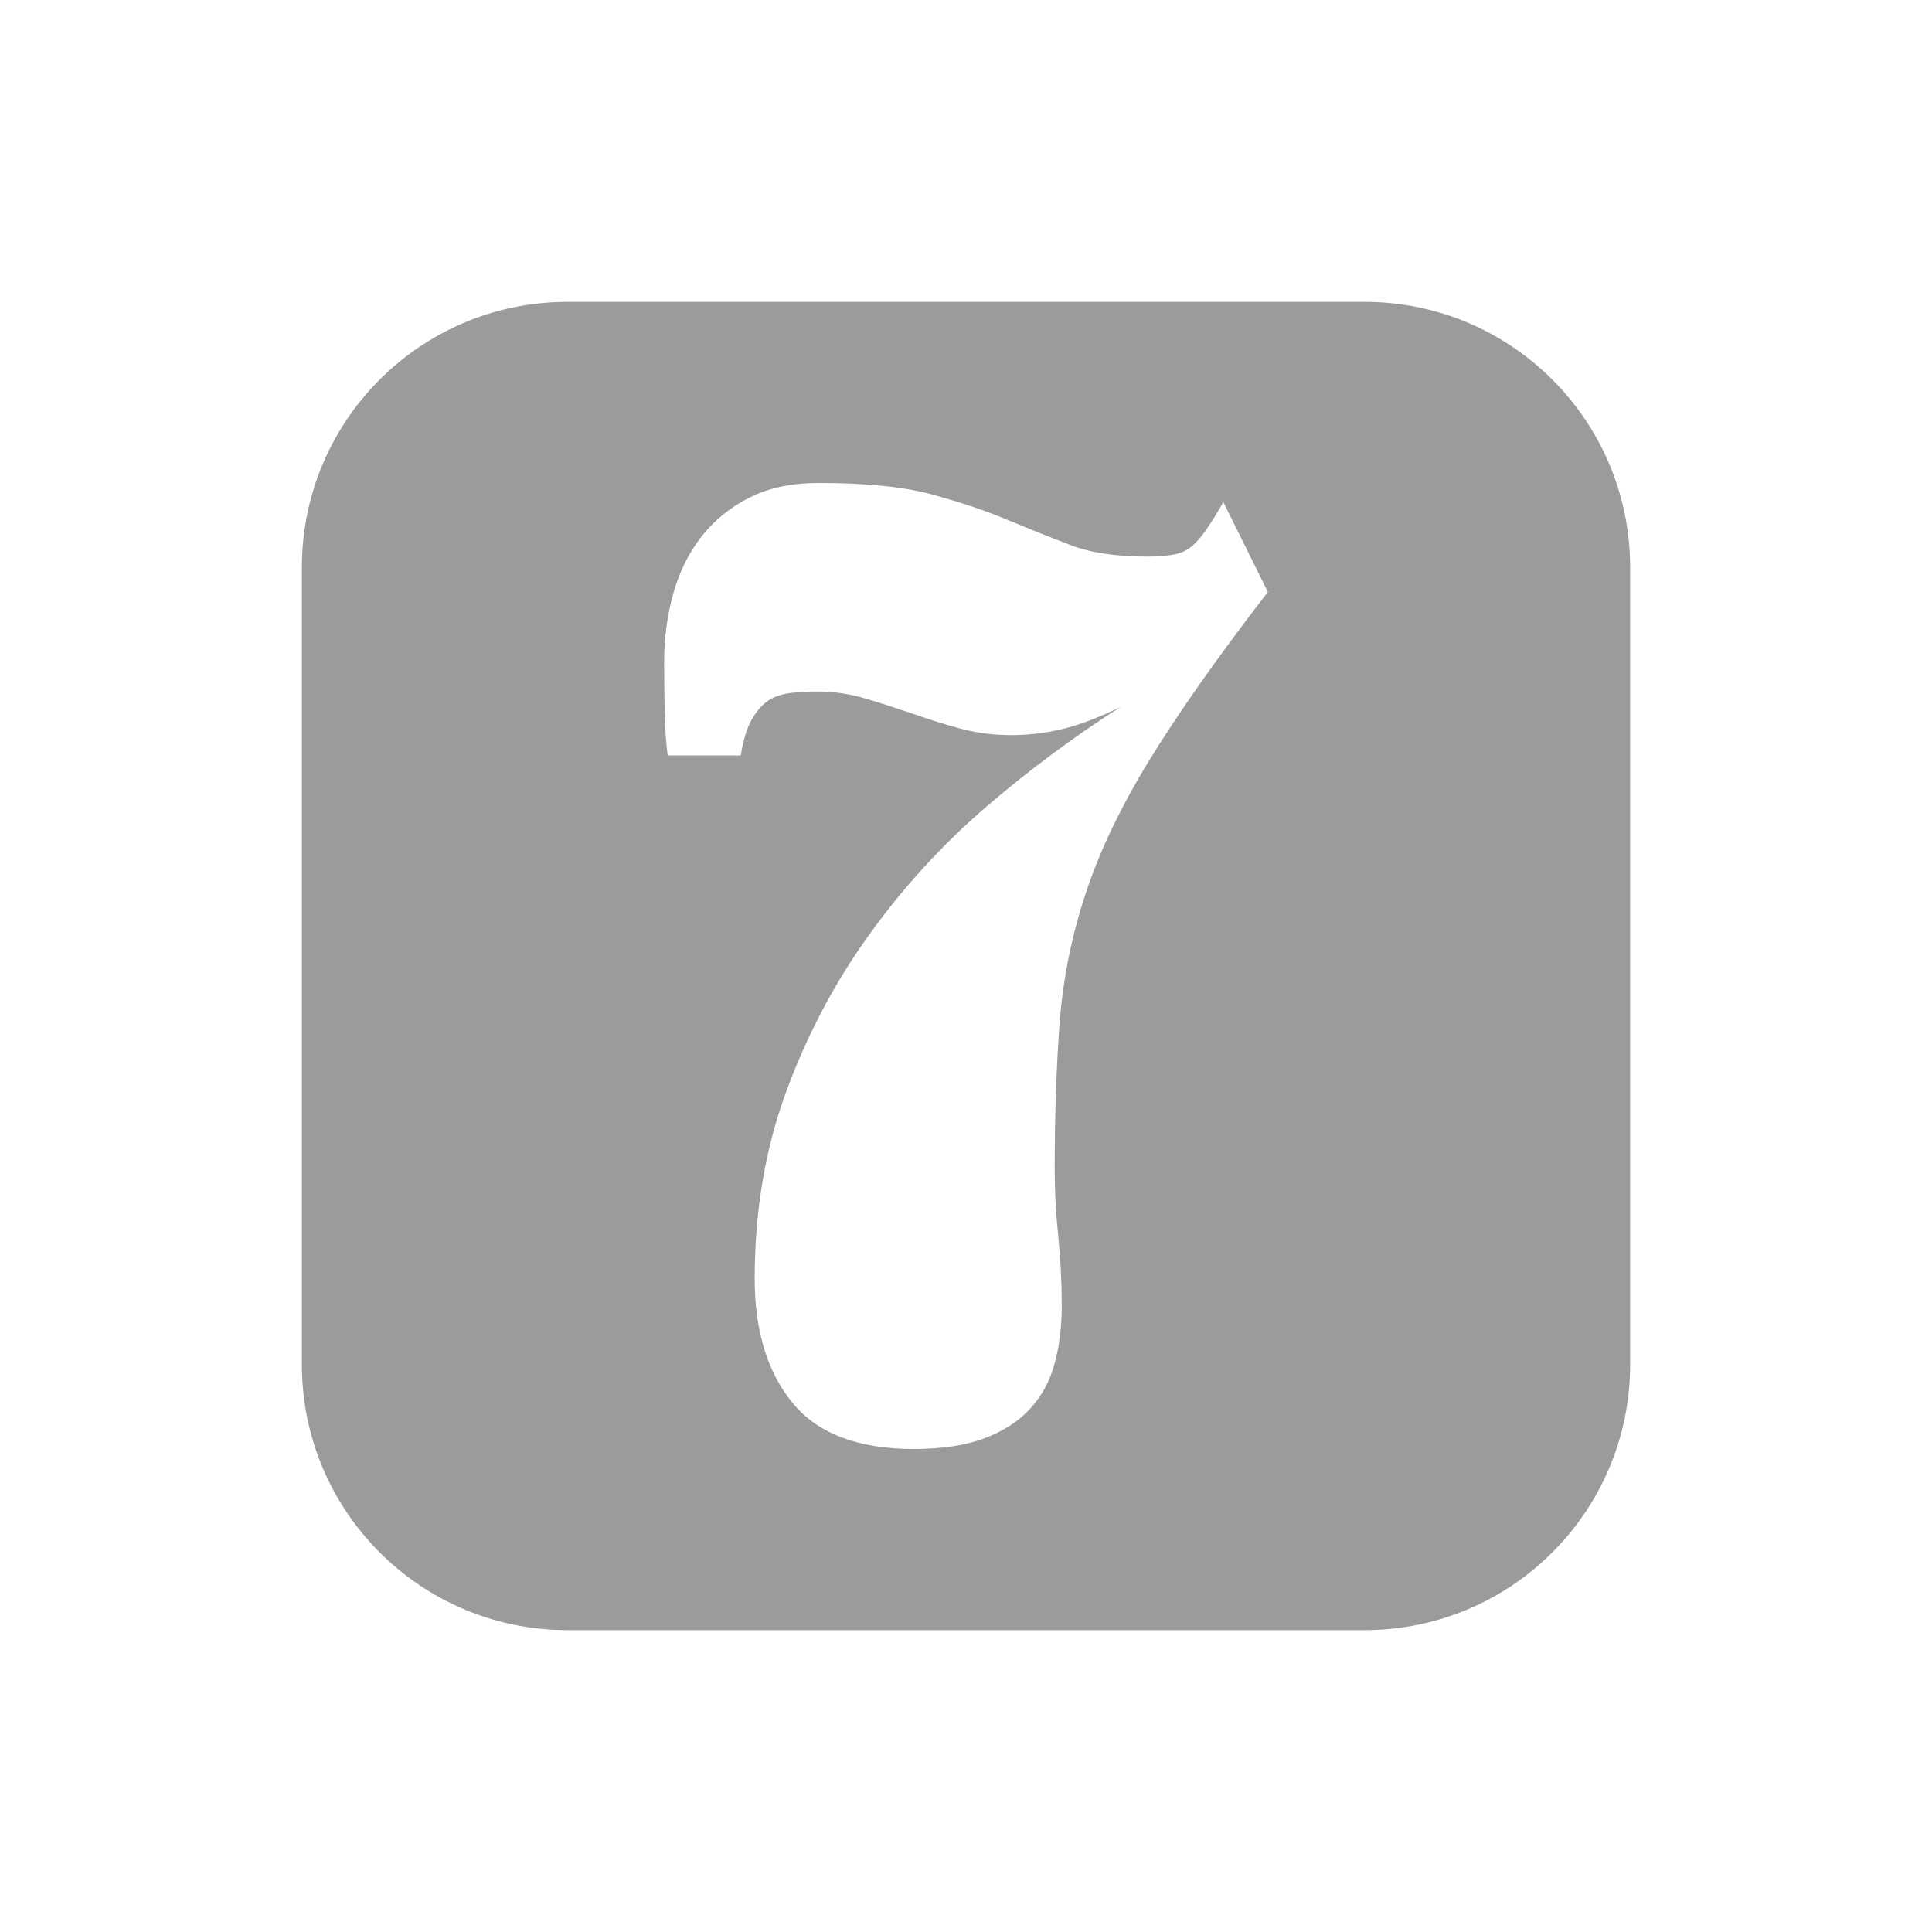 <?xml version="1.0" encoding="UTF-8"?>
<svg xmlns="http://www.w3.org/2000/svg" xmlns:xlink="http://www.w3.org/1999/xlink" width="32pt" height="32pt" viewBox="0 0 32 32" version="1.1">
<defs>
<clipPath id="clip1">
  <path d="M 5 5 L 27 5 L 27 27 L 5 27 Z M 5 5 "/>
</clipPath>
<clipPath id="clip2">
  <path d="M 22.602 5 C 25.031 5 27 6.969 27 9.398 L 27 22.602 C 27 25.031 25.031 27 22.602 27 L 9.398 27 C 6.969 27 5 25.031 5 22.602 L 5 9.398 C 5 6.969 6.969 5 9.398 5 Z M 13.562 8 C 13.117 8 12.738 8.078 12.422 8.238 C 12.105 8.395 11.84 8.609 11.625 8.879 C 11.41 9.152 11.254 9.469 11.152 9.828 C 11.051 10.188 11 10.574 11 10.98 C 11 11.16 11.004 11.41 11.008 11.734 C 11.016 12.059 11.031 12.316 11.059 12.512 L 12.27 12.512 C 12.309 12.258 12.371 12.059 12.453 11.914 C 12.535 11.773 12.629 11.668 12.734 11.598 C 12.844 11.531 12.969 11.492 13.105 11.477 C 13.246 11.461 13.391 11.453 13.543 11.453 C 13.809 11.453 14.066 11.492 14.32 11.566 C 14.574 11.641 14.828 11.723 15.09 11.812 C 15.348 11.902 15.613 11.988 15.887 12.062 C 16.156 12.137 16.445 12.176 16.75 12.176 C 17.039 12.176 17.324 12.141 17.602 12.074 C 17.875 12.008 18.184 11.891 18.539 11.719 L 18.57 11.703 C 17.812 12.184 17.07 12.734 16.34 13.359 C 15.613 13.984 14.965 14.691 14.398 15.48 C 13.828 16.27 13.367 17.141 13.02 18.086 C 12.672 19.035 12.5 20.066 12.5 21.18 C 12.5 22.035 12.707 22.723 13.125 23.234 C 13.543 23.746 14.215 24 15.137 24 C 15.605 24 15.996 23.941 16.312 23.82 C 16.629 23.699 16.883 23.535 17.07 23.324 C 17.262 23.113 17.395 22.863 17.469 22.578 C 17.547 22.293 17.586 21.977 17.586 21.629 C 17.586 21.238 17.566 20.852 17.527 20.469 C 17.488 20.086 17.469 19.719 17.469 19.375 C 17.469 18.426 17.5 17.598 17.555 16.891 C 17.613 16.184 17.754 15.484 17.984 14.793 C 18.211 14.102 18.562 13.367 19.035 12.594 C 19.512 11.816 20.164 10.887 21 9.805 L 20.262 8.316 C 20.16 8.496 20.066 8.648 19.984 8.766 C 19.902 8.887 19.82 8.98 19.738 9.051 C 19.656 9.117 19.559 9.164 19.445 9.184 C 19.332 9.207 19.184 9.219 19.008 9.219 C 18.488 9.219 18.062 9.156 17.727 9.027 C 17.391 8.898 17.043 8.758 16.684 8.609 C 16.324 8.457 15.91 8.32 15.441 8.191 C 14.973 8.062 14.348 8 13.562 8 Z M 13.562 8 "/>
</clipPath>
</defs>
<g id="surface1">
<g clip-path="url(#clip1)" clip-rule="nonzero">
<g clip-path="url(#clip2)" clip-rule="evenodd">
<rect x="0" y="0" width="32" height="32" style="fill:rgb(60.785%,60.785%,60.785%);fill-opacity:1;stroke:none;"/>
</g>
</g>
</g>
</svg>
